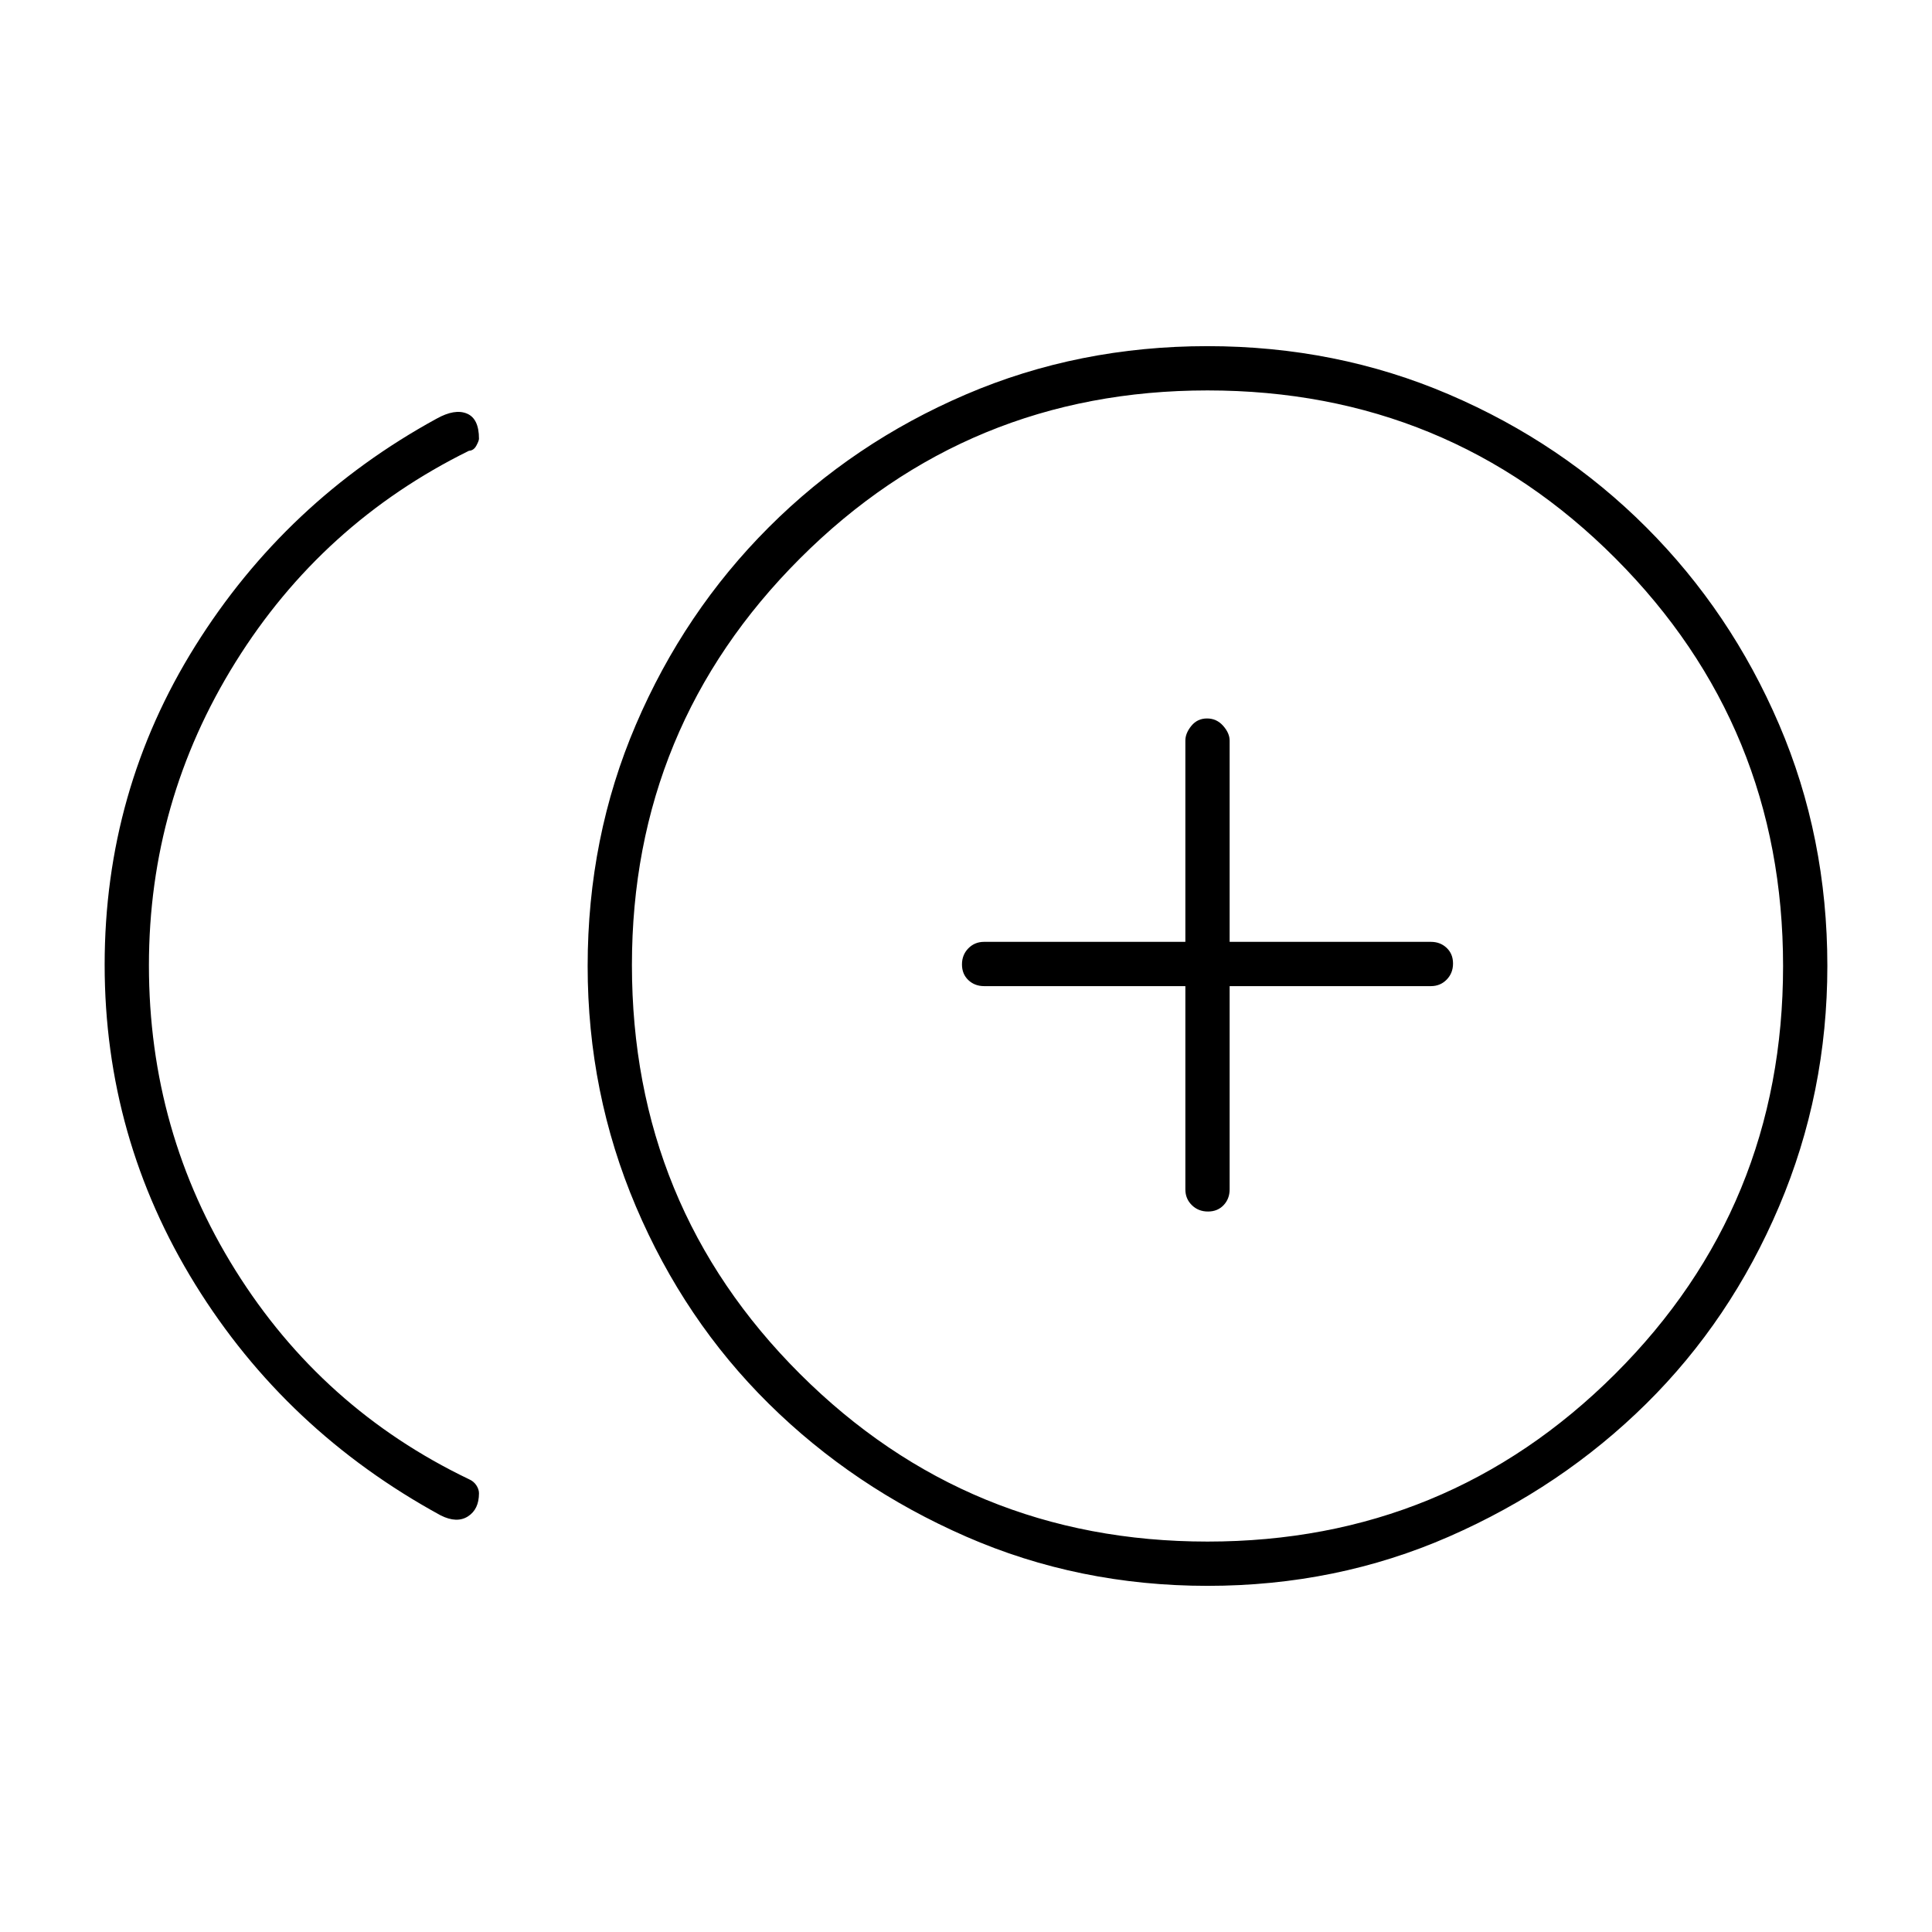 <svg xmlns="http://www.w3.org/2000/svg" width="48" height="48" viewBox="0 -960 960 960"><path d="M219-207q-77-42-122-114.803-45-72.802-45-158.812Q52-567 97-639q45-72 120-113 9-5 15-2.5t6 12.5q0 1.029-1.318 3.46-1.318 2.432-3.682 2.54-73 36-116 105.06-43 69.059-43 150.626 0 82.769 43 151.542Q160-260 233-225q2.364 1.026 3.682 3.018Q238-219.991 238-218q0 8-5.5 11.5T219-207Zm381.057 35Q536-172 480-196.5t-98-66q-42-41.5-66-97.943t-24-119.5Q292-544 316-600t66-98q42-42 97.943-66t120-24Q664-788 720-764t98 66q42 42 66 97.943t24 120Q908-417 884-360.5t-66 98q-42 41.5-97.943 66t-120 24.5ZM600-480Zm0 286q119 0 202.5-83.246Q886-360.493 886-480q0-119-83.246-202.5Q719.507-766 600-766q-119 0-202.5 83.5t-83.5 202q0 119.857 83.5 203.179Q481-194 600-194Zm.228-164q4.772 0 7.772-3.162 3-3.163 3-7.838v-101h100q4.675 0 7.838-3.228 3.162-3.228 3.162-8T718.838-489q-3.163-3-7.838-3H611v-100q0-3.7-3.228-7.35-3.228-3.65-8-3.65T592-599.35q-3 3.65-3 7.35v100H489q-4.675 0-7.838 3.228-3.162 3.228-3.162 8t3.162 7.772q3.163 3 7.838 3h100v101q0 4.675 3.228 7.838 3.228 3.162 8 3.162Z"/></svg>